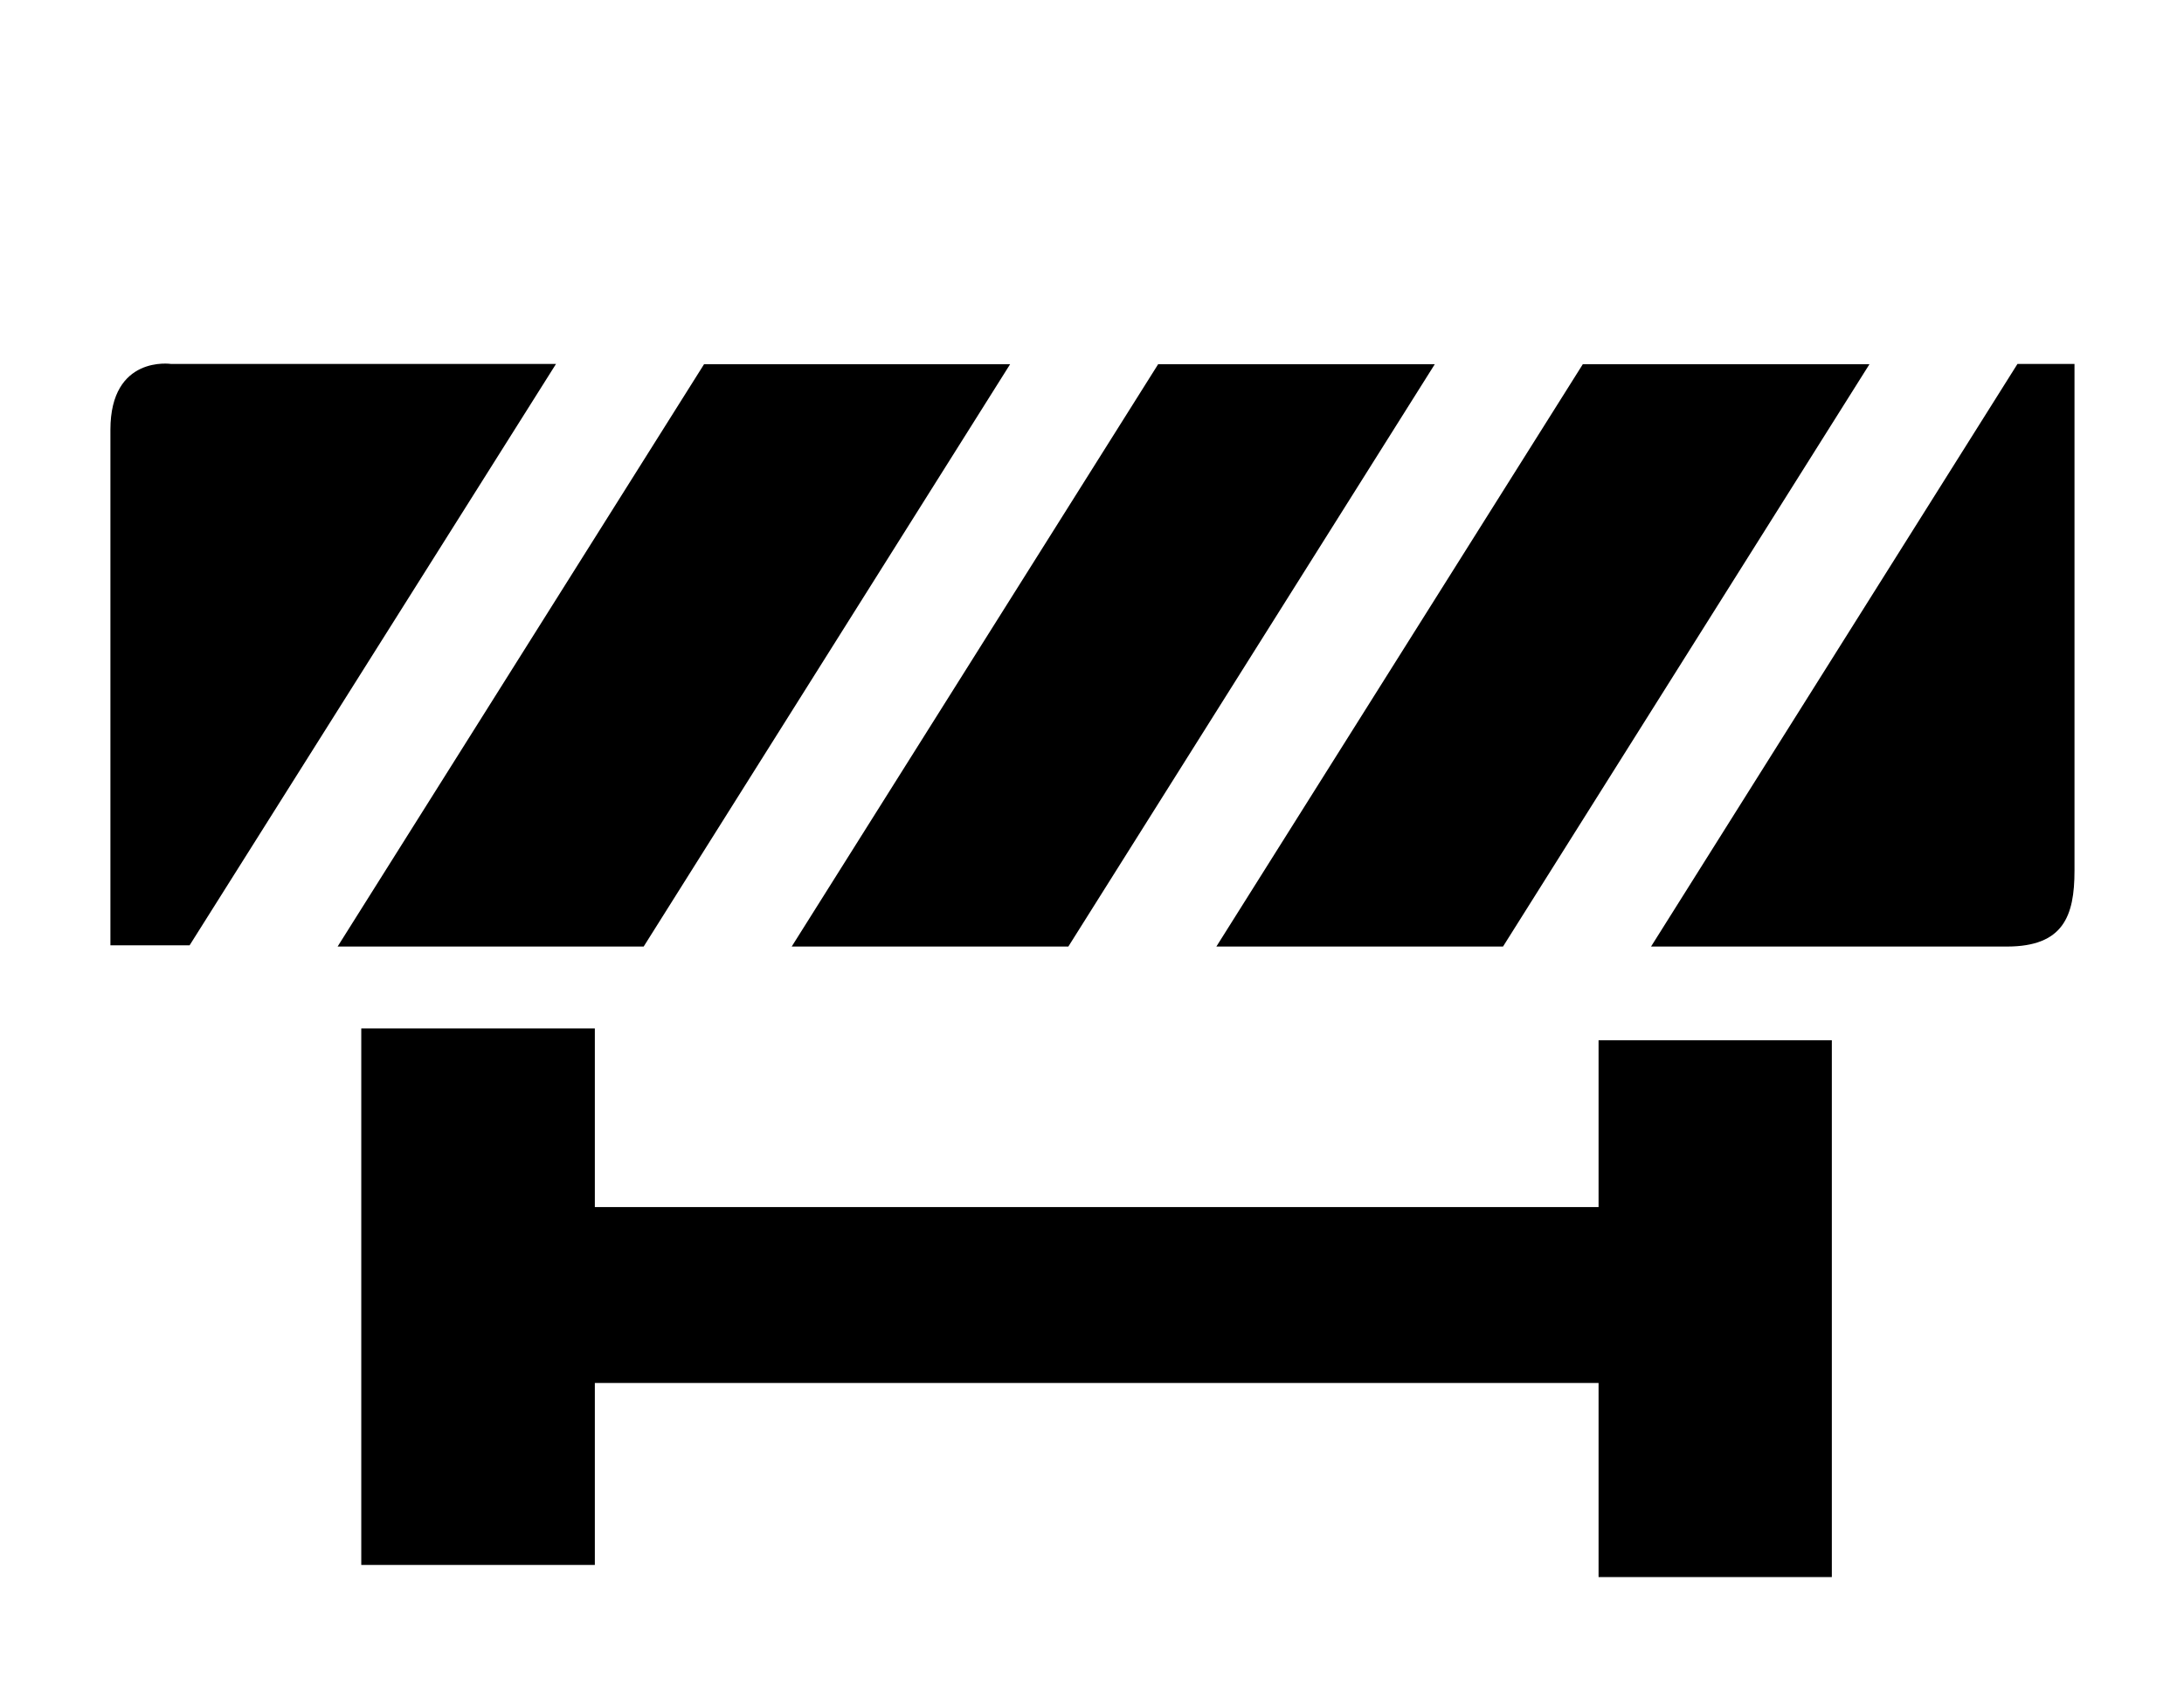 <svg data-name="Layer 1" xmlns="http://www.w3.org/2000/svg" viewBox="0 0 72 56" fill="currentColor"><title>road-barricade</title><polygon points="52.7 39.8 19.61 39.8 19.61 33.91 11.91 33.91 11.91 51.6 19.61 51.6 19.61 45.6 52.7 45.6 52.7 52 60.39 52 60.39 34.3 52.7 34.3 52.7 39.8"/><polygon points="33.3 12.01 23.21 12.01 11.13 31.21 21.22 31.21 33.3 12.01"/><polygon points="35.22 31.21 47.3 12.01 38.18 12.01 26.1 31.21 35.22 31.21"/><path d="M66.51,12,54.43,31.21H66.16c1.86,0,2.23-1,2.23-2.5V12Z"/><polygon points="49.55 31.21 61.63 12.01 52.18 12.01 40.1 31.21 49.55 31.21"/><path d="M5.64,12s-2-.3-2,2.17v17H6.25L18.33,12Z"/></svg>